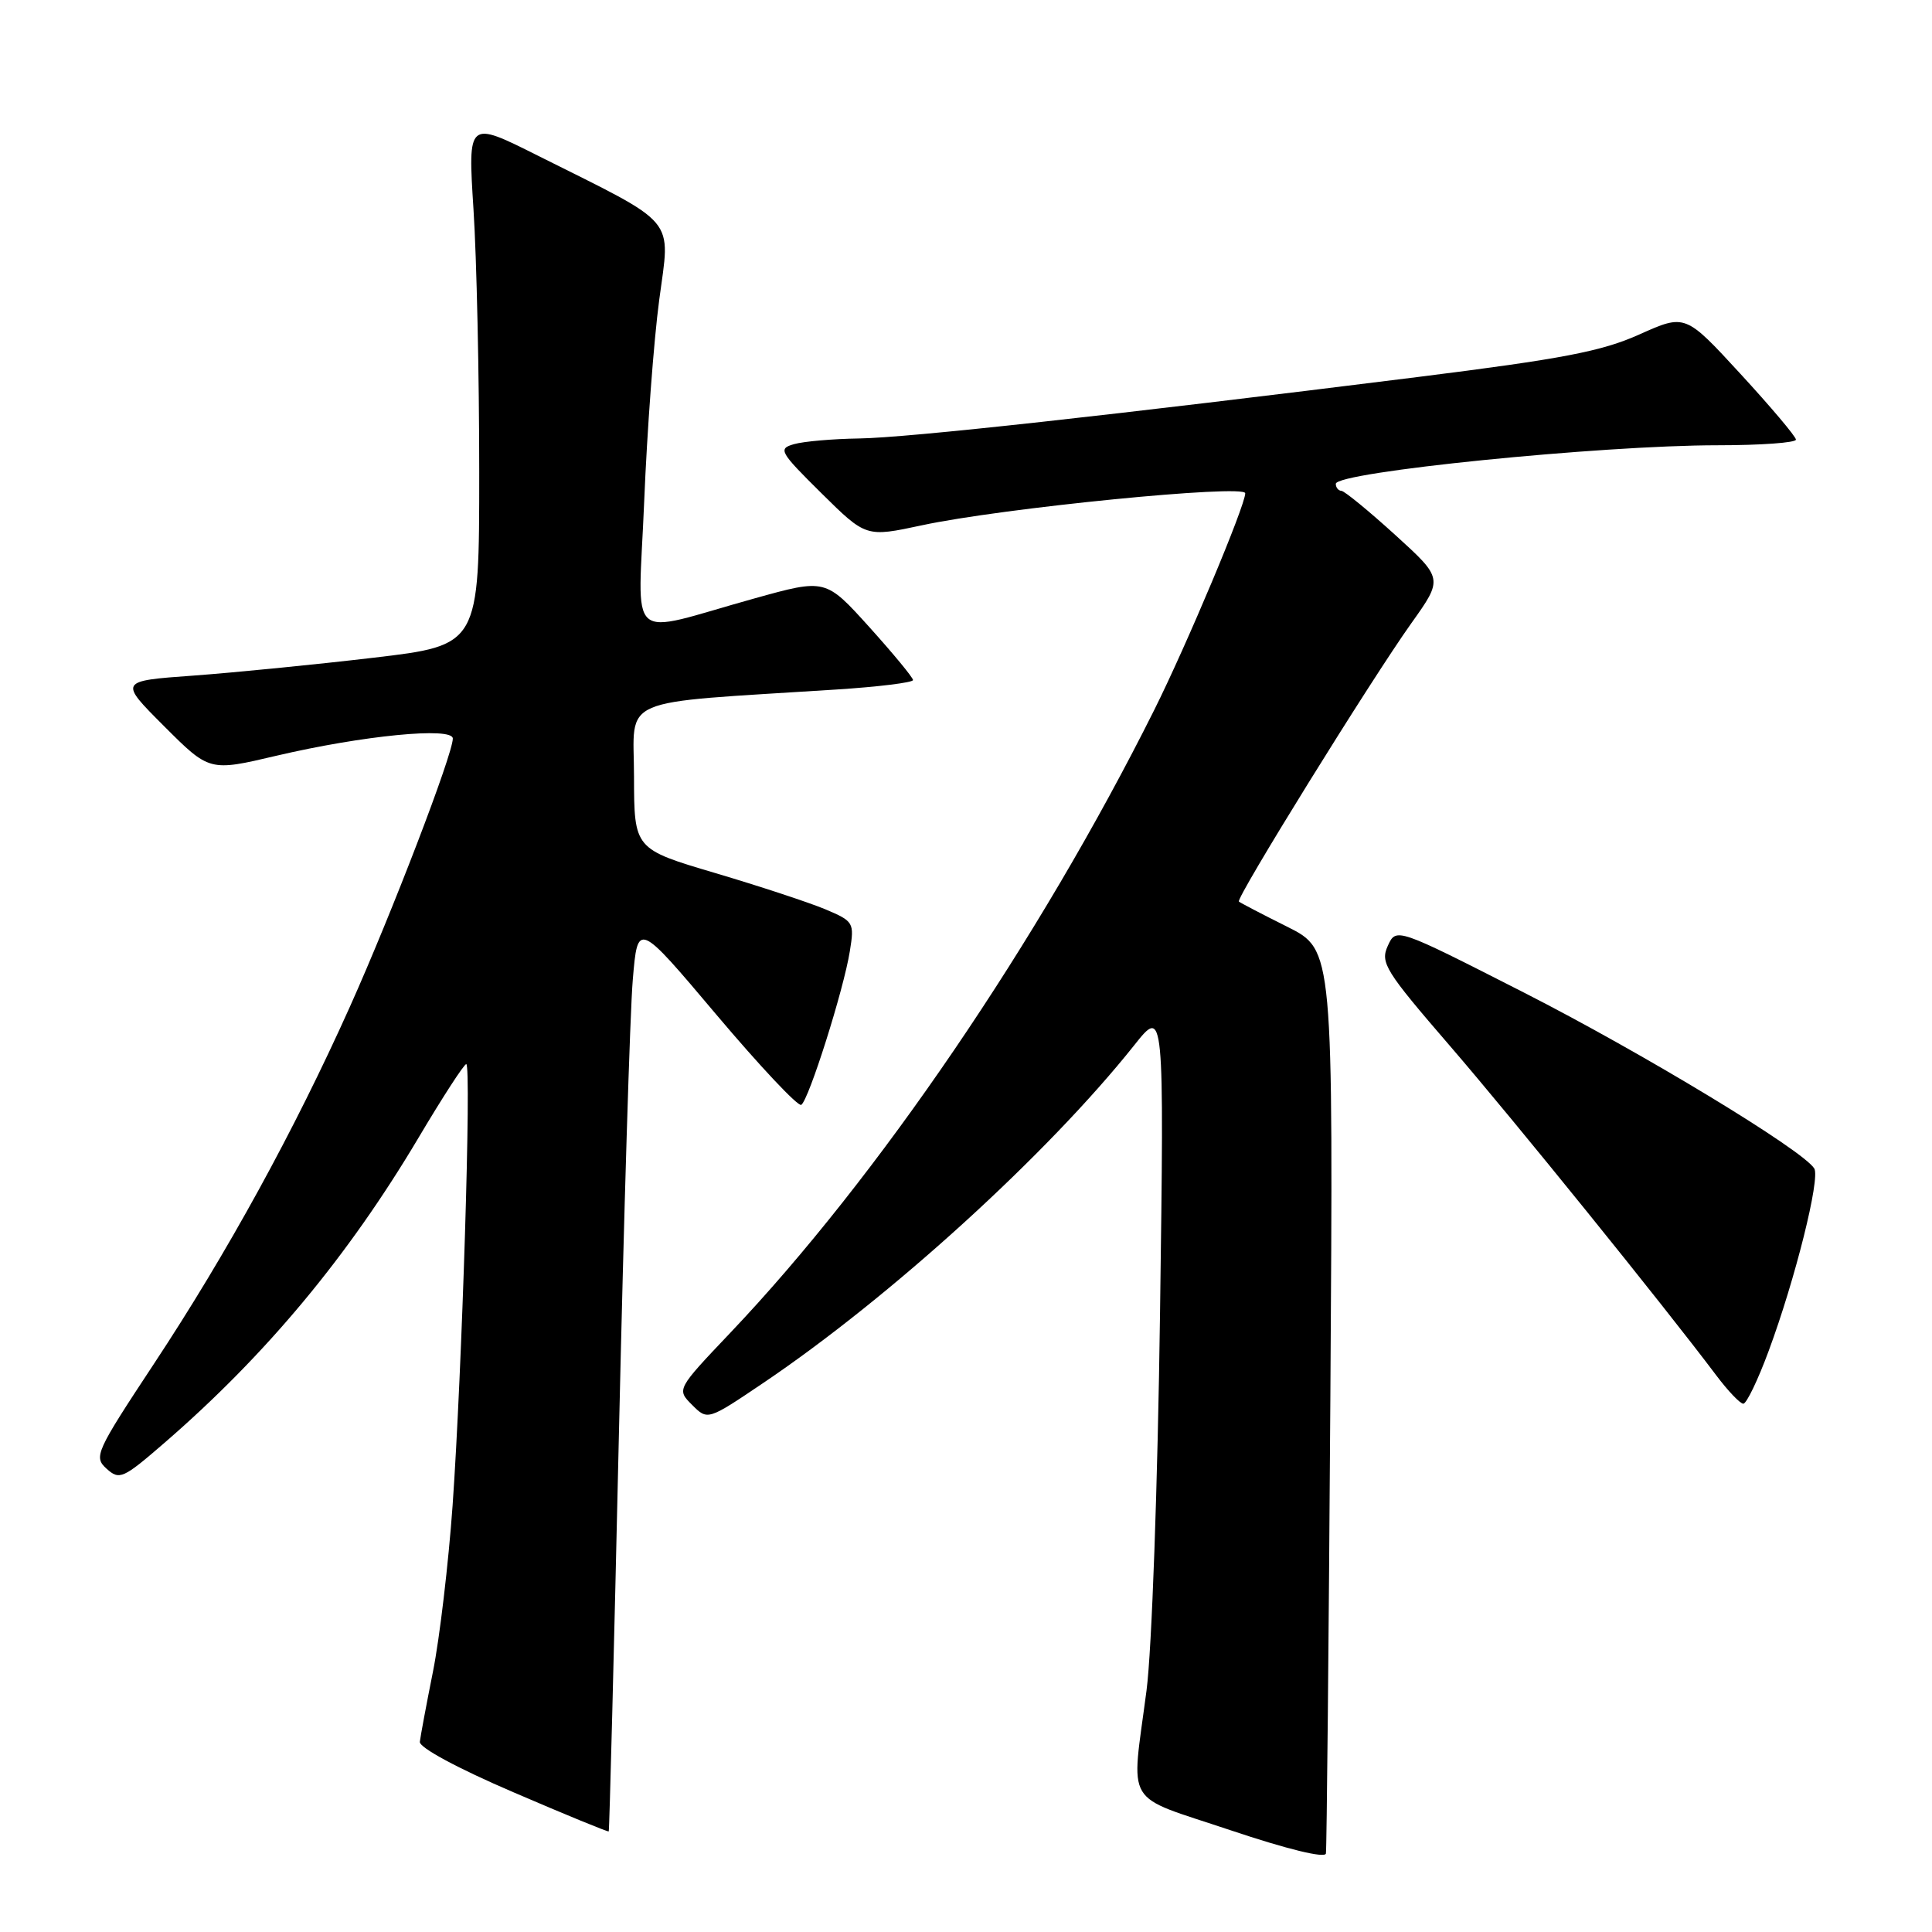 <?xml version="1.0" encoding="UTF-8" standalone="no"?>
<!DOCTYPE svg PUBLIC "-//W3C//DTD SVG 1.1//EN" "http://www.w3.org/Graphics/SVG/1.1/DTD/svg11.dtd" >
<svg xmlns="http://www.w3.org/2000/svg" xmlns:xlink="http://www.w3.org/1999/xlink" version="1.1" viewBox="0 0 256 256">
 <g >
 <path fill="currentColor"
d=" M 176.28 185.18 C 176.67 125.86 176.67 125.86 170.59 122.81 C 167.24 121.14 164.35 119.63 164.16 119.46 C 163.71 119.06 181.69 90.04 187.01 82.58 C 191.23 76.66 191.23 76.66 184.86 70.87 C 181.36 67.69 178.16 65.07 177.75 65.04 C 177.34 65.02 177.00 64.60 177.00 64.11 C 177.00 62.55 212.13 59.00 227.61 59.00 C 233.32 59.00 237.99 58.66 237.97 58.25 C 237.96 57.84 234.65 53.92 230.62 49.54 C 223.31 41.59 223.31 41.59 217.24 44.31 C 212.24 46.56 207.05 47.55 187.83 49.96 C 147.23 55.04 120.37 58.00 113.83 58.10 C 110.35 58.15 106.47 58.49 105.22 58.85 C 103.07 59.46 103.28 59.85 108.84 65.35 C 114.75 71.19 114.75 71.19 122.13 69.61 C 132.75 67.32 165.00 64.13 165.00 65.36 C 165.00 67.00 157.25 85.45 152.93 94.10 C 137.65 124.68 116.30 156.04 96.79 176.58 C 89.65 184.10 89.65 184.10 91.71 186.16 C 93.77 188.22 93.77 188.22 101.21 183.20 C 118.00 171.86 138.83 152.90 150.29 138.50 C 154.26 133.50 154.26 133.50 153.71 174.00 C 153.40 196.81 152.62 218.65 151.92 224.00 C 149.88 239.67 148.71 237.70 163.00 242.50 C 170.60 245.05 175.58 246.26 175.69 245.60 C 175.80 244.99 176.06 217.81 176.28 185.18 Z  M 82.01 190.00 C 82.66 161.12 83.48 134.03 83.85 129.79 C 84.50 122.09 84.50 122.09 94.95 134.48 C 100.70 141.29 105.75 146.66 106.17 146.40 C 107.16 145.78 111.80 131.13 112.61 126.03 C 113.22 122.24 113.12 122.08 109.37 120.49 C 107.24 119.60 100.67 117.43 94.76 115.68 C 84.03 112.50 84.03 112.50 84.01 102.89 C 84.00 92.12 81.34 93.26 110.75 91.37 C 116.39 91.01 120.99 90.44 120.98 90.11 C 120.97 89.77 118.36 86.61 115.18 83.08 C 109.39 76.67 109.39 76.67 99.95 79.30 C 82.66 84.11 84.57 85.80 85.36 66.40 C 85.74 57.10 86.63 45.11 87.35 39.74 C 88.83 28.59 90.03 30.01 71.24 20.61 C 61.99 15.97 61.99 15.97 62.74 27.74 C 63.16 34.21 63.50 49.85 63.50 62.50 C 63.50 85.50 63.50 85.50 49.50 87.15 C 41.80 88.06 31.06 89.12 25.63 89.52 C 15.75 90.23 15.75 90.23 21.75 96.23 C 27.75 102.23 27.75 102.23 36.62 100.14 C 48.10 97.45 60.00 96.29 60.00 97.86 C 60.00 99.95 51.91 121.03 46.38 133.36 C 38.99 149.83 30.10 166.03 20.40 180.71 C 12.68 192.41 12.39 193.04 14.12 194.61 C 15.83 196.15 16.29 195.95 21.82 191.16 C 35.27 179.51 46.12 166.47 55.46 150.75 C 58.64 145.39 61.49 141.00 61.78 141.00 C 62.49 141.00 61.22 181.76 59.97 199.50 C 59.42 207.20 58.25 217.10 57.37 221.50 C 56.49 225.90 55.71 230.09 55.63 230.80 C 55.55 231.57 60.66 234.32 68.00 237.47 C 74.87 240.43 80.57 242.77 80.66 242.67 C 80.75 242.58 81.36 218.88 82.01 190.00 Z  M 234.36 179.00 C 237.88 169.50 241.21 156.16 240.40 154.83 C 238.89 152.39 217.62 139.51 201.85 131.48 C 185.00 122.90 185.00 122.90 183.89 125.33 C 182.87 127.57 183.53 128.63 192.16 138.63 C 200.64 148.46 220.27 172.75 227.42 182.25 C 228.97 184.31 230.58 186.00 231.00 186.00 C 231.42 186.00 232.94 182.85 234.36 179.00 Z "/>
</g>
</svg>